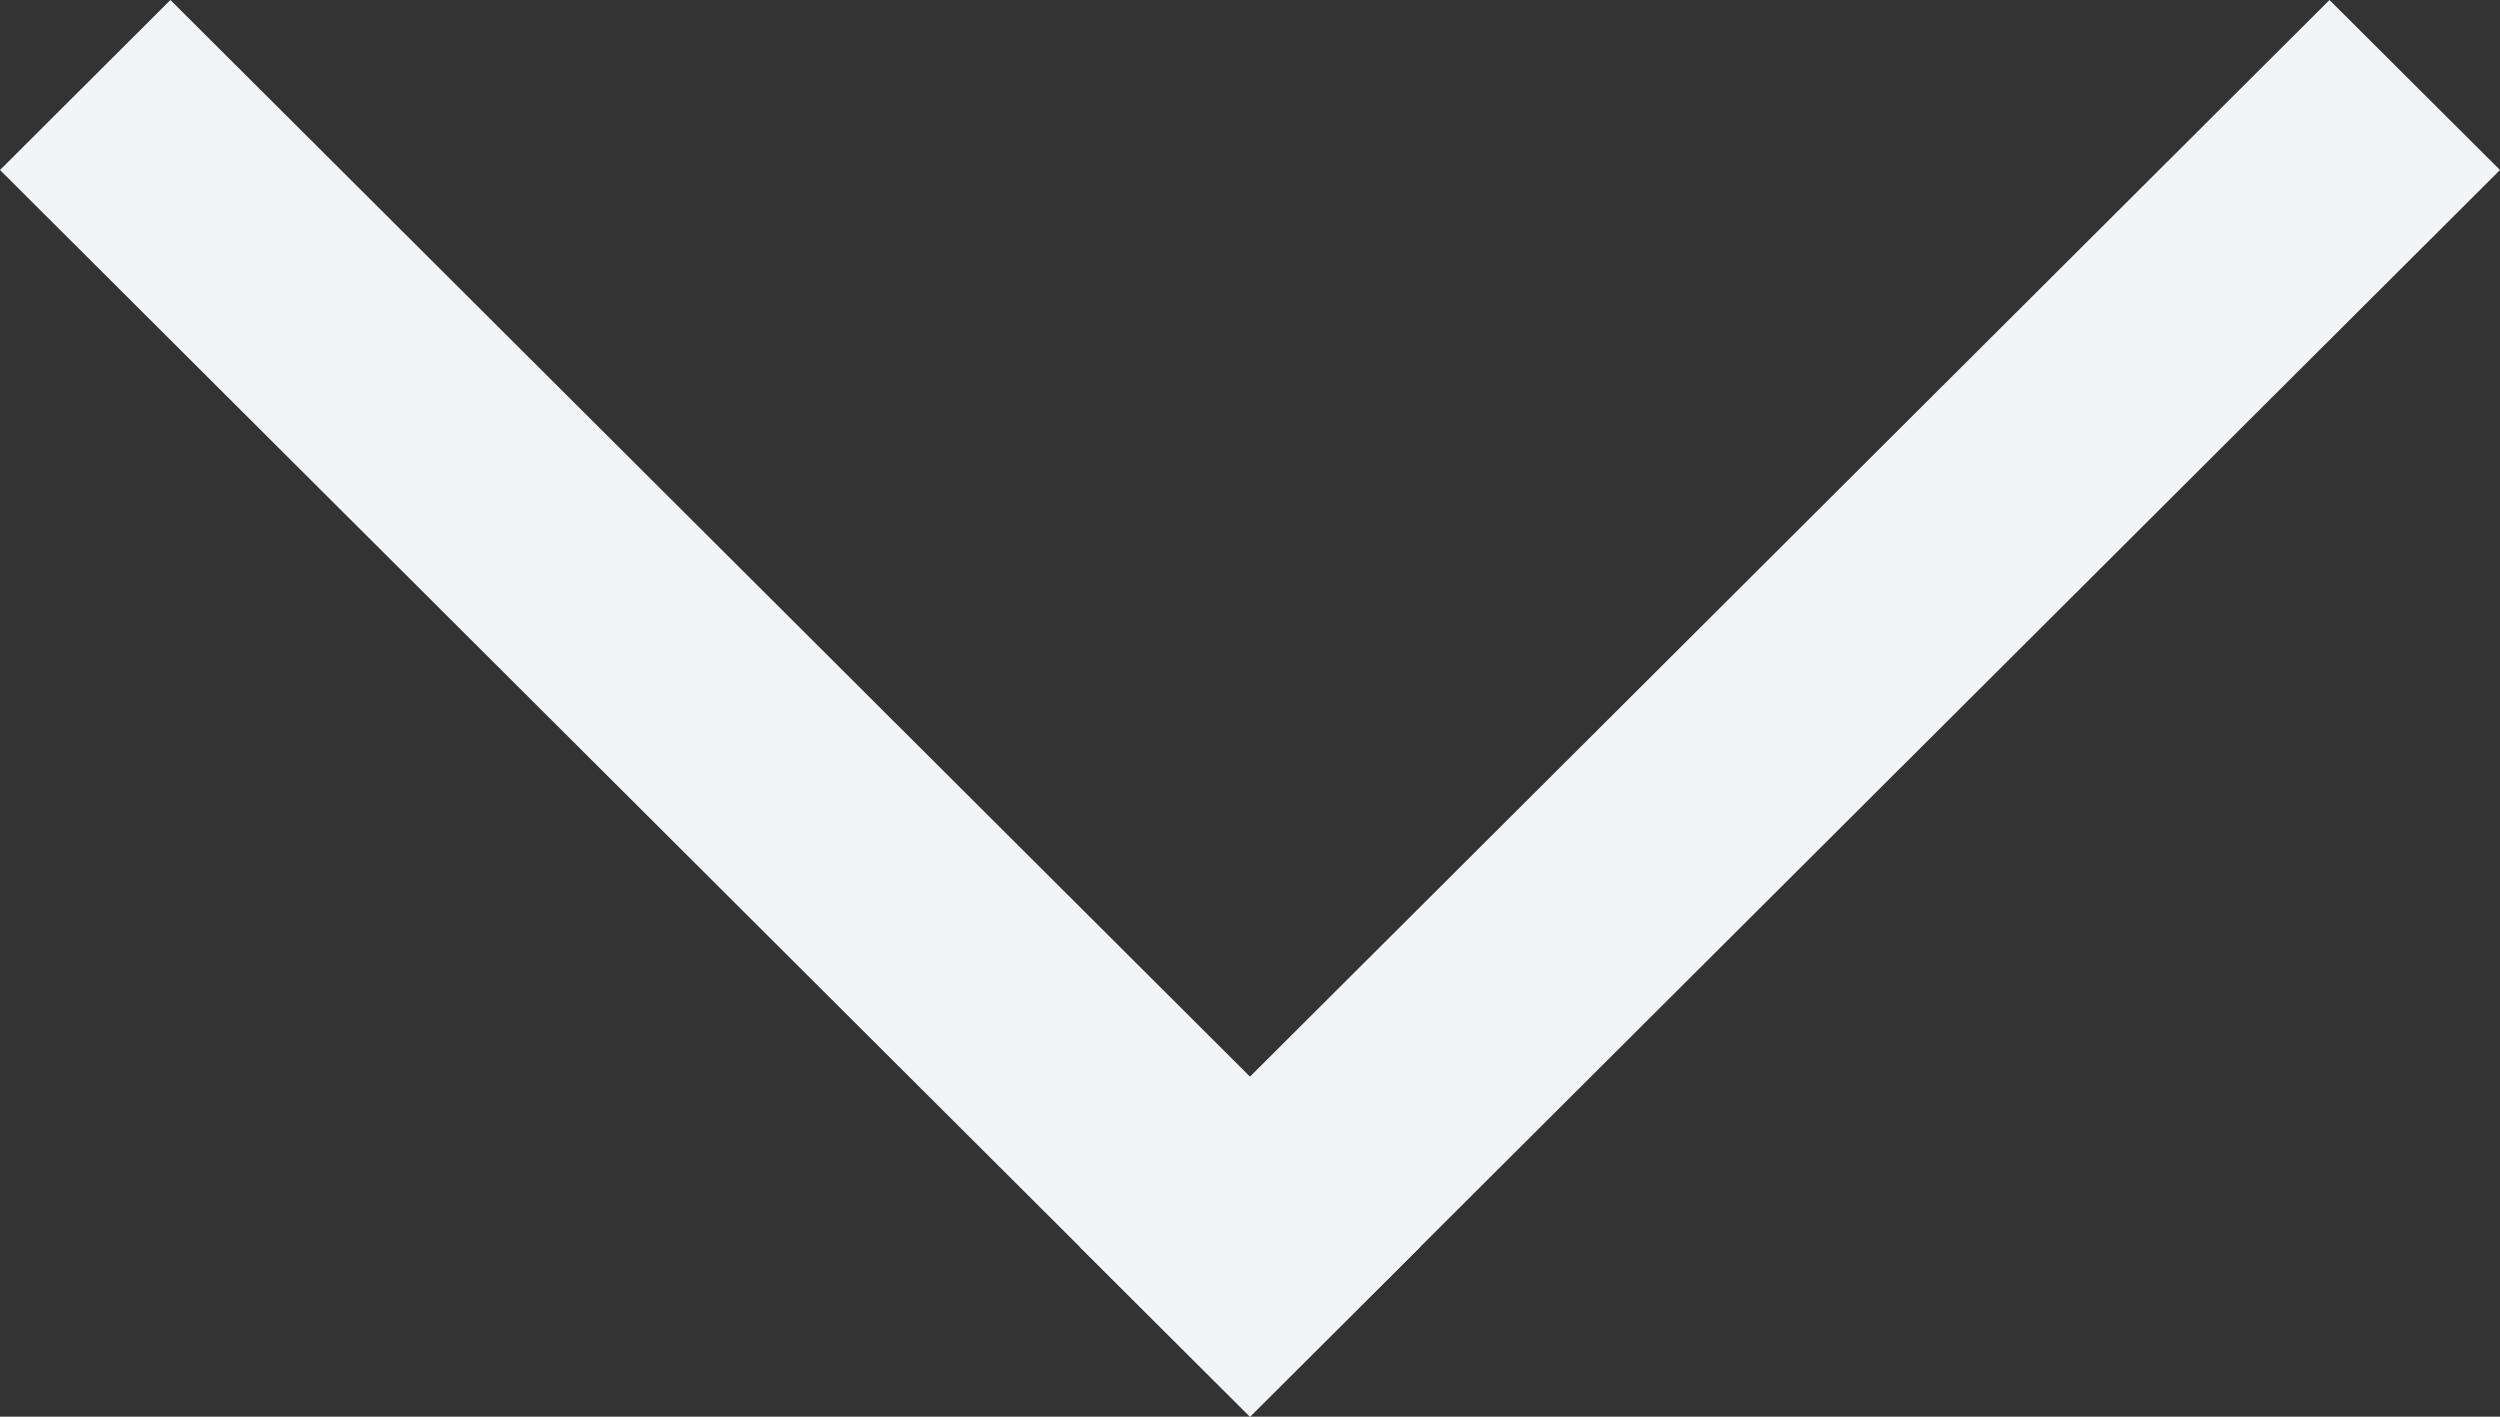 <svg width="30" height="17" viewBox="0 0 30 17" fill="none" xmlns="http://www.w3.org/2000/svg">
<rect x="0" y="0" width="30" height="17" fill="#333333" stroke="none"/>
<path d="M0 2.04L2.045 0L17.046 14.96L15 17L0 2.04Z" fill="#F1F5F8"/>
<path d="M27.954 0L30 2.04L15 17L12.954 14.96L27.954 0Z" fill="#F1F5F8"/>
</svg>
